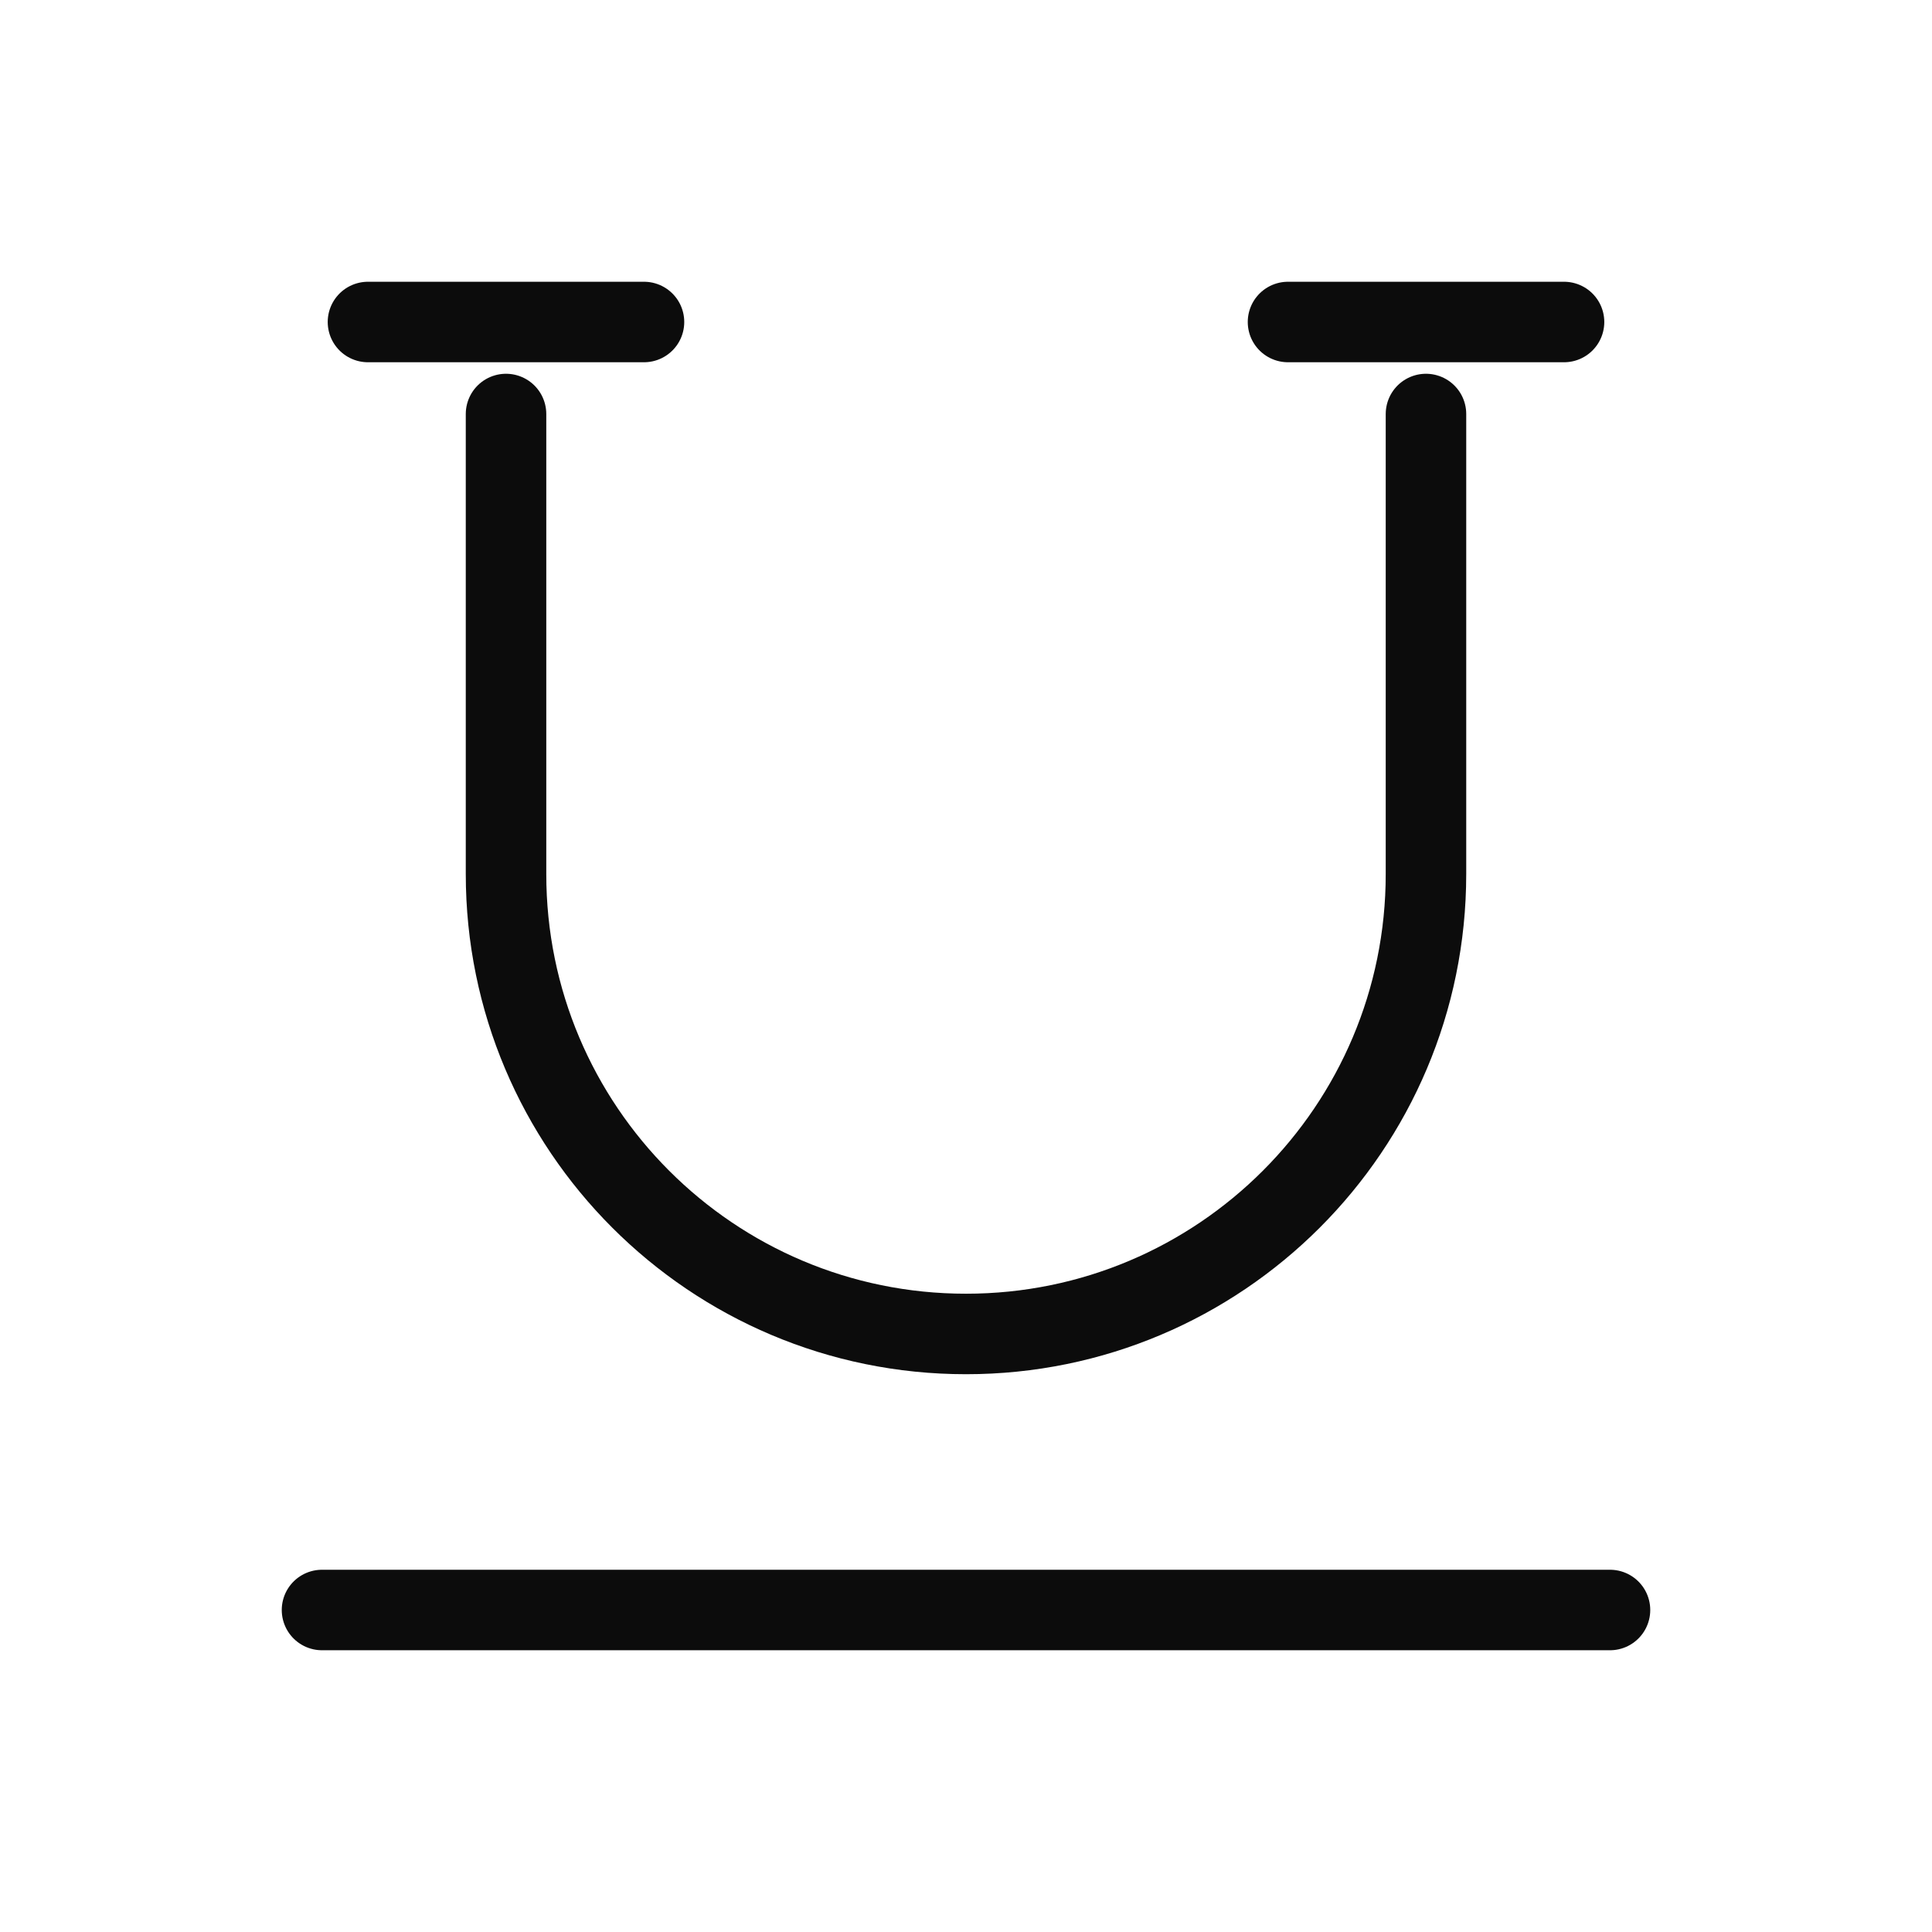<svg width="24" height="24" viewBox="0 0 24 24" fill="none" xmlns="http://www.w3.org/2000/svg">
<path d="M20 20H4M17.714 5.143V10.857C17.714 14.013 15.156 16.571 12 16.571C8.844 16.571 6.286 14.013 6.286 10.857V5.143M4.571 4H8M16 4L19.429 4" stroke="#0C0C0C" stroke-linecap="round" stroke-linejoin="round"/>
</svg>

